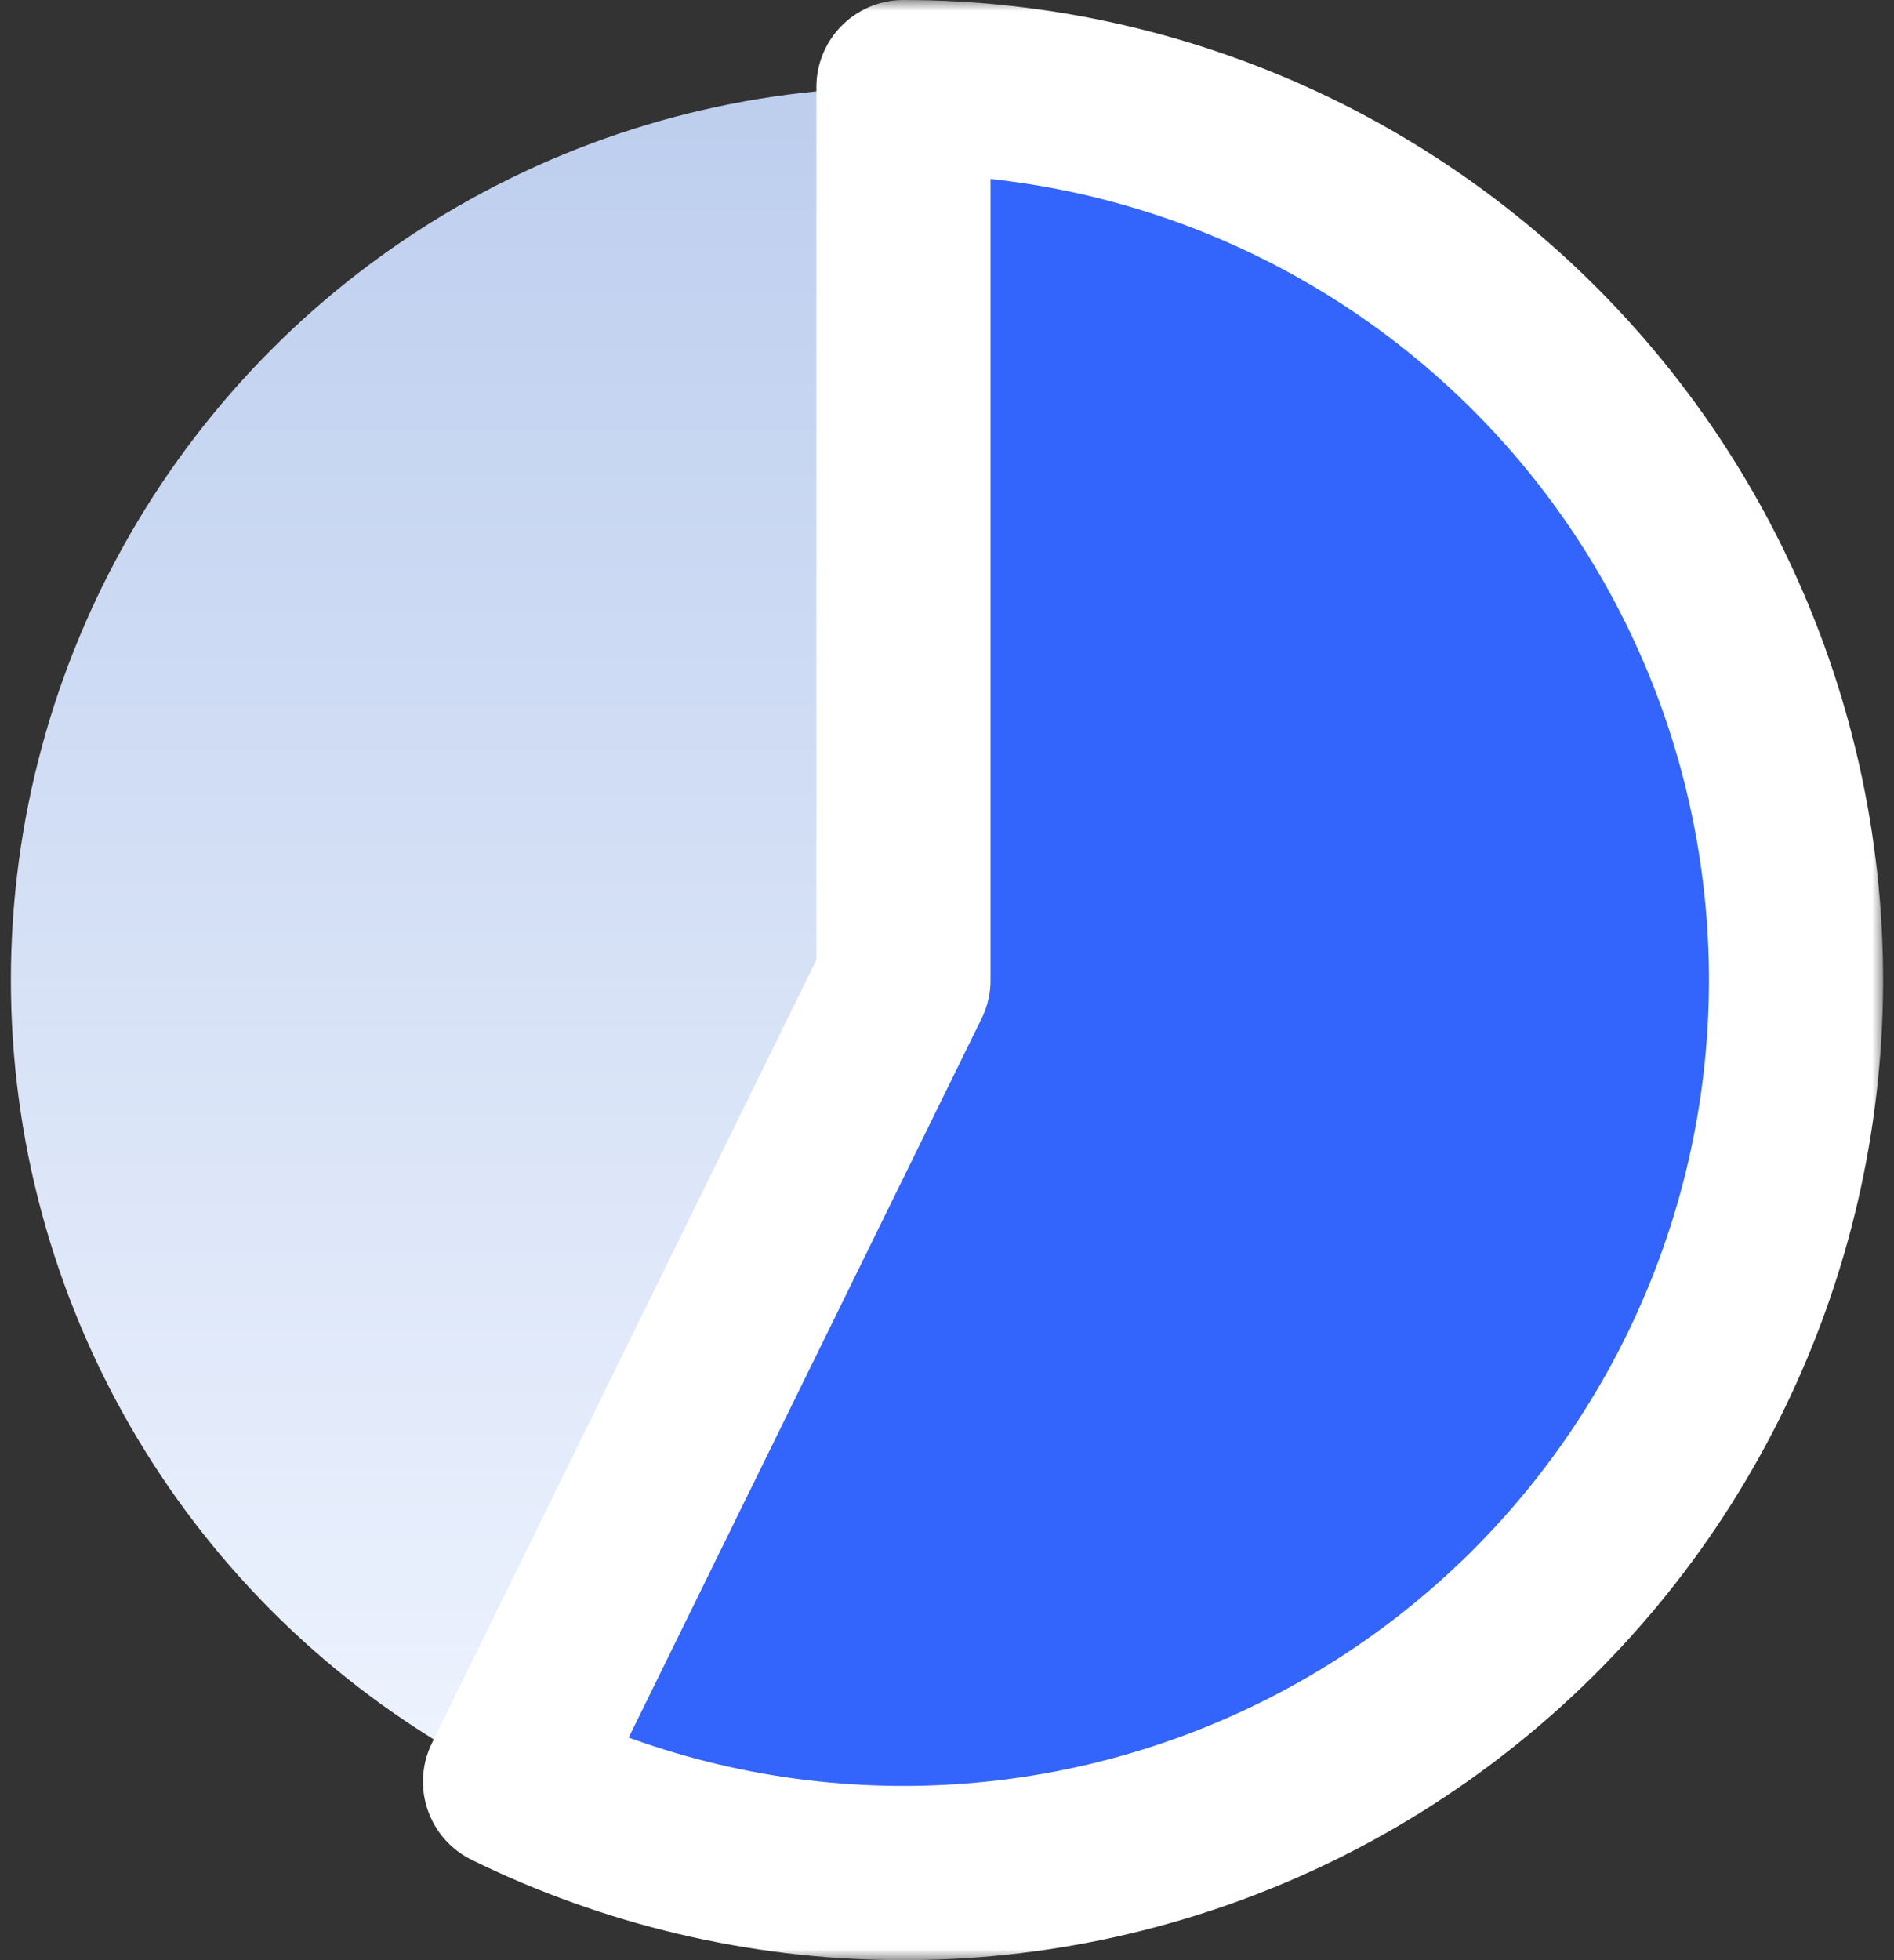 <svg width="87" height="90" viewBox="0 0 87 90" fill="none" xmlns="http://www.w3.org/2000/svg">
<rect x="0" y="0" width="87" height="90" fill="#333333" stroke="none"/>
<circle cx="41.5" cy="45" r="41" fill="url(#paint0_linear_343_24148)"/>
<mask id="path-2-outside-1_343_24148" maskUnits="userSpaceOnUse" x="18.5" y="0" width="68" height="90" fill="black">
<rect fill="white" x="18.5" width="68" height="90"/>
<path d="M41.5 4C47.673 4 53.766 5.394 59.325 8.077C64.883 10.761 69.764 14.665 73.604 19.498C77.443 24.331 80.142 29.969 81.498 35.991C82.854 42.013 82.833 48.263 81.437 54.276C80.04 60.288 77.304 65.908 73.433 70.716C69.561 75.523 64.654 79.395 59.078 82.041C53.501 84.687 47.399 86.04 41.226 85.999C35.054 85.958 28.97 84.523 23.429 81.803L41.5 45V4Z"/>
</mask>
<path d="M41.5 4C47.673 4 53.766 5.394 59.325 8.077C64.883 10.761 69.764 14.665 73.604 19.498C77.443 24.331 80.142 29.969 81.498 35.991C82.854 42.013 82.833 48.263 81.437 54.276C80.04 60.288 77.304 65.908 73.433 70.716C69.561 75.523 64.654 79.395 59.078 82.041C53.501 84.687 47.399 86.04 41.226 85.999C35.054 85.958 28.97 84.523 23.429 81.803L41.5 45V4Z" fill="#3364FC"/>
<path d="M41.5 4C47.673 4 53.766 5.394 59.325 8.077C64.883 10.761 69.764 14.665 73.604 19.498C77.443 24.331 80.142 29.969 81.498 35.991C82.854 42.013 82.833 48.263 81.437 54.276C80.04 60.288 77.304 65.908 73.433 70.716C69.561 75.523 64.654 79.395 59.078 82.041C53.501 84.687 47.399 86.04 41.226 85.999C35.054 85.958 28.97 84.523 23.429 81.803L41.5 45V4Z" stroke="white" stroke-width="8" stroke-linejoin="round" mask="url(#path-2-outside-1_343_24148)"/>
<defs>
<linearGradient id="paint0_linear_343_24148" x1="41.5" y1="4" x2="41.5" y2="86" gradientUnits="userSpaceOnUse">
<stop stop-color="#BDCEEE"/>
<stop offset="1" stop-color="#F0F5FF"/>
</linearGradient>
</defs>
</svg>
